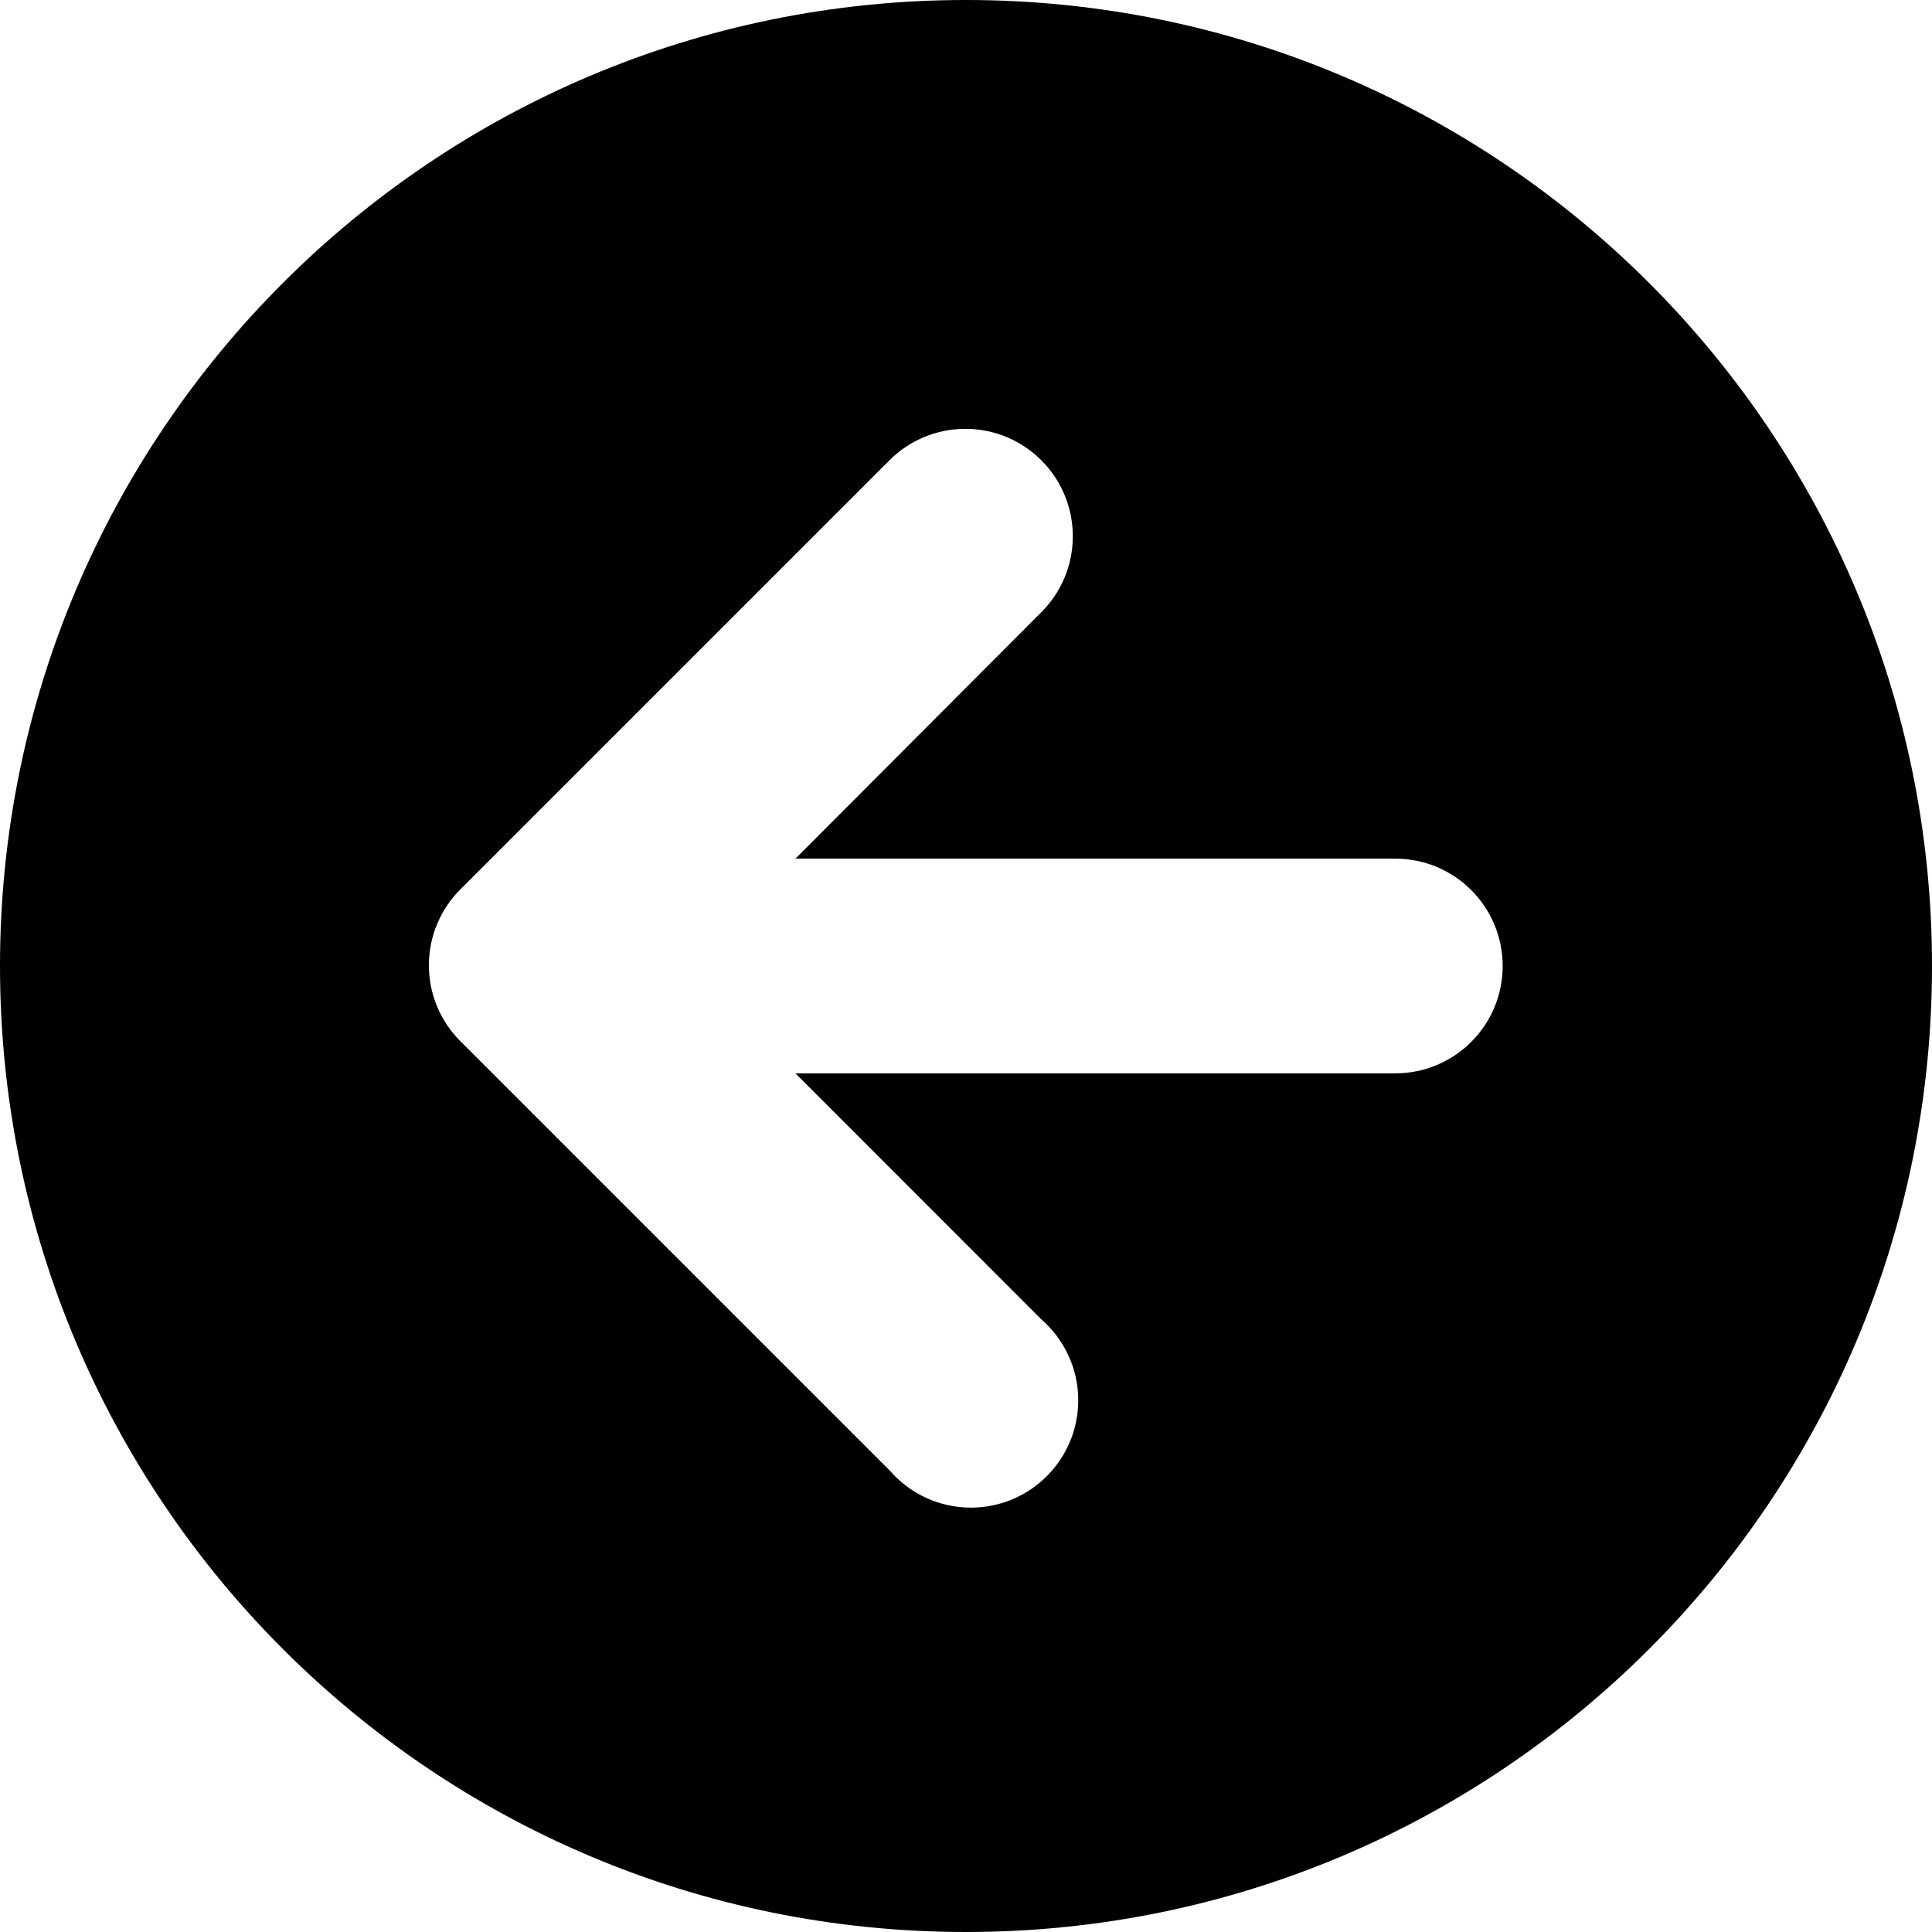 <svg version="1.1" xmlns="http://www.w3.org/2000/svg" width="32" height="32" viewBox="0 0 32 32">
<title>modifier-arrow-left</title>
<path d="M16 0c-8.837 0-16 7.163-16 16s7.163 16 16 16c8.837 0 16-7.163 16-16v0c0-8.837-7.163-16-16-16v0zM23.111 17.778h-9.936l4.069 4.071c0.377 0.328 0.615 0.808 0.615 1.344 0 0.982-0.796 1.778-1.778 1.778-0.536 0-1.017-0.238-1.343-0.613l-0.002-0.002-7.111-7.111c-0.322-0.322-0.521-0.766-0.521-1.257s0.199-0.935 0.521-1.257l7.111-7.111c0.322-0.32 0.765-0.517 1.254-0.517 0.983 0 1.779 0.797 1.779 1.779 0 0.493-0.201 0.94-0.525 1.262l-0 0-4.069 4.078h9.936c0.982 0 1.778 0.796 1.778 1.778s-0.796 1.778-1.778 1.778v0z"></path>
</svg>

